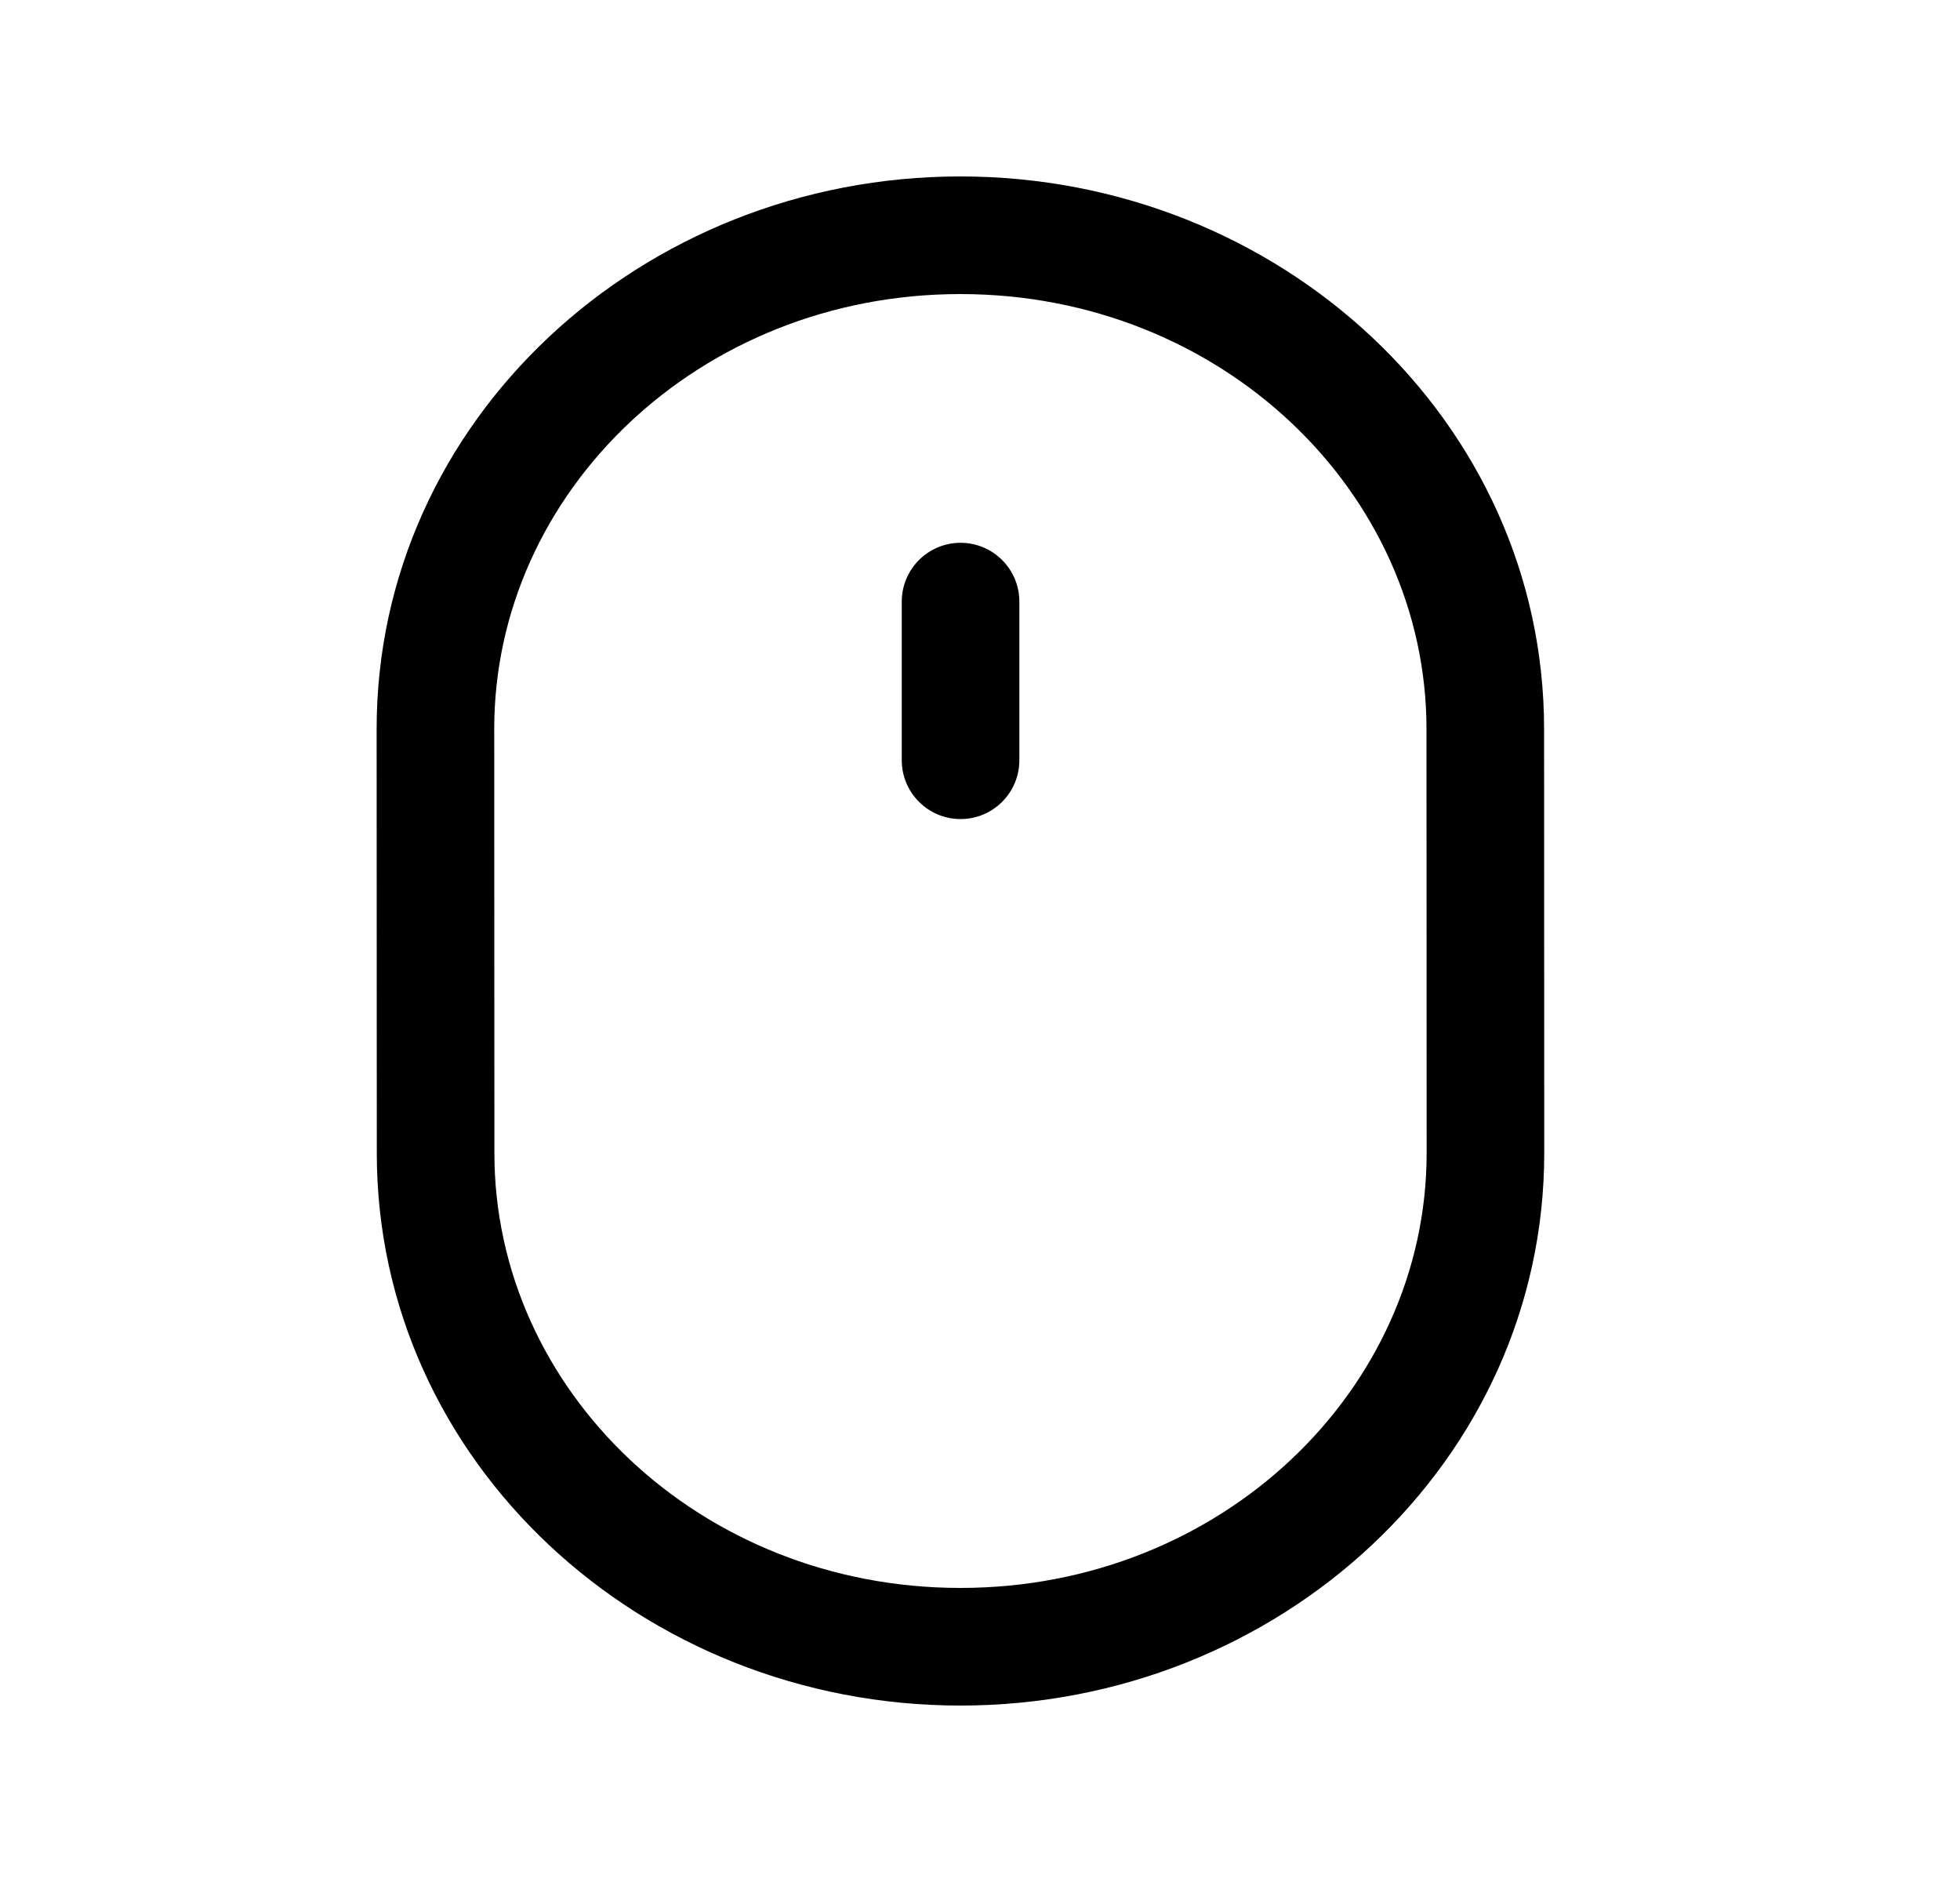 <svg width="25" height="24" viewBox="0 0 25 24" fill="none" xmlns="http://www.w3.org/2000/svg">
<path fill-rule="evenodd" clip-rule="evenodd" d="M4.804 9.297C4.803 5.363 8.18 2.25 12.25 2.25C16.316 2.25 19.694 5.361 19.695 9.295C19.695 9.295 19.695 9.295 19.695 9.295L19.697 14.703C19.697 18.637 16.319 21.75 12.251 21.75C8.184 21.75 4.806 18.64 4.806 14.706C4.806 14.706 4.806 14.706 4.806 14.706L4.804 9.297ZM6.304 9.297C6.304 9.297 6.304 9.297 6.304 9.297L6.306 14.706C6.306 17.725 8.923 20.25 12.251 20.25C15.579 20.25 18.197 17.724 18.197 14.703C18.197 14.703 18.197 14.703 18.197 14.703L18.195 9.295C18.194 6.275 15.576 3.75 12.25 3.75C8.921 3.75 6.303 6.277 6.304 9.297Z" fill="black"/>
<path fill-rule="evenodd" clip-rule="evenodd" d="M12.252 6.922C12.666 6.922 13.002 7.258 13.002 7.672V9.695C13.002 10.109 12.666 10.445 12.252 10.445C11.838 10.445 11.502 10.109 11.502 9.695V7.672C11.502 7.258 11.838 6.922 12.252 6.922Z" fill="black"/>
</svg>